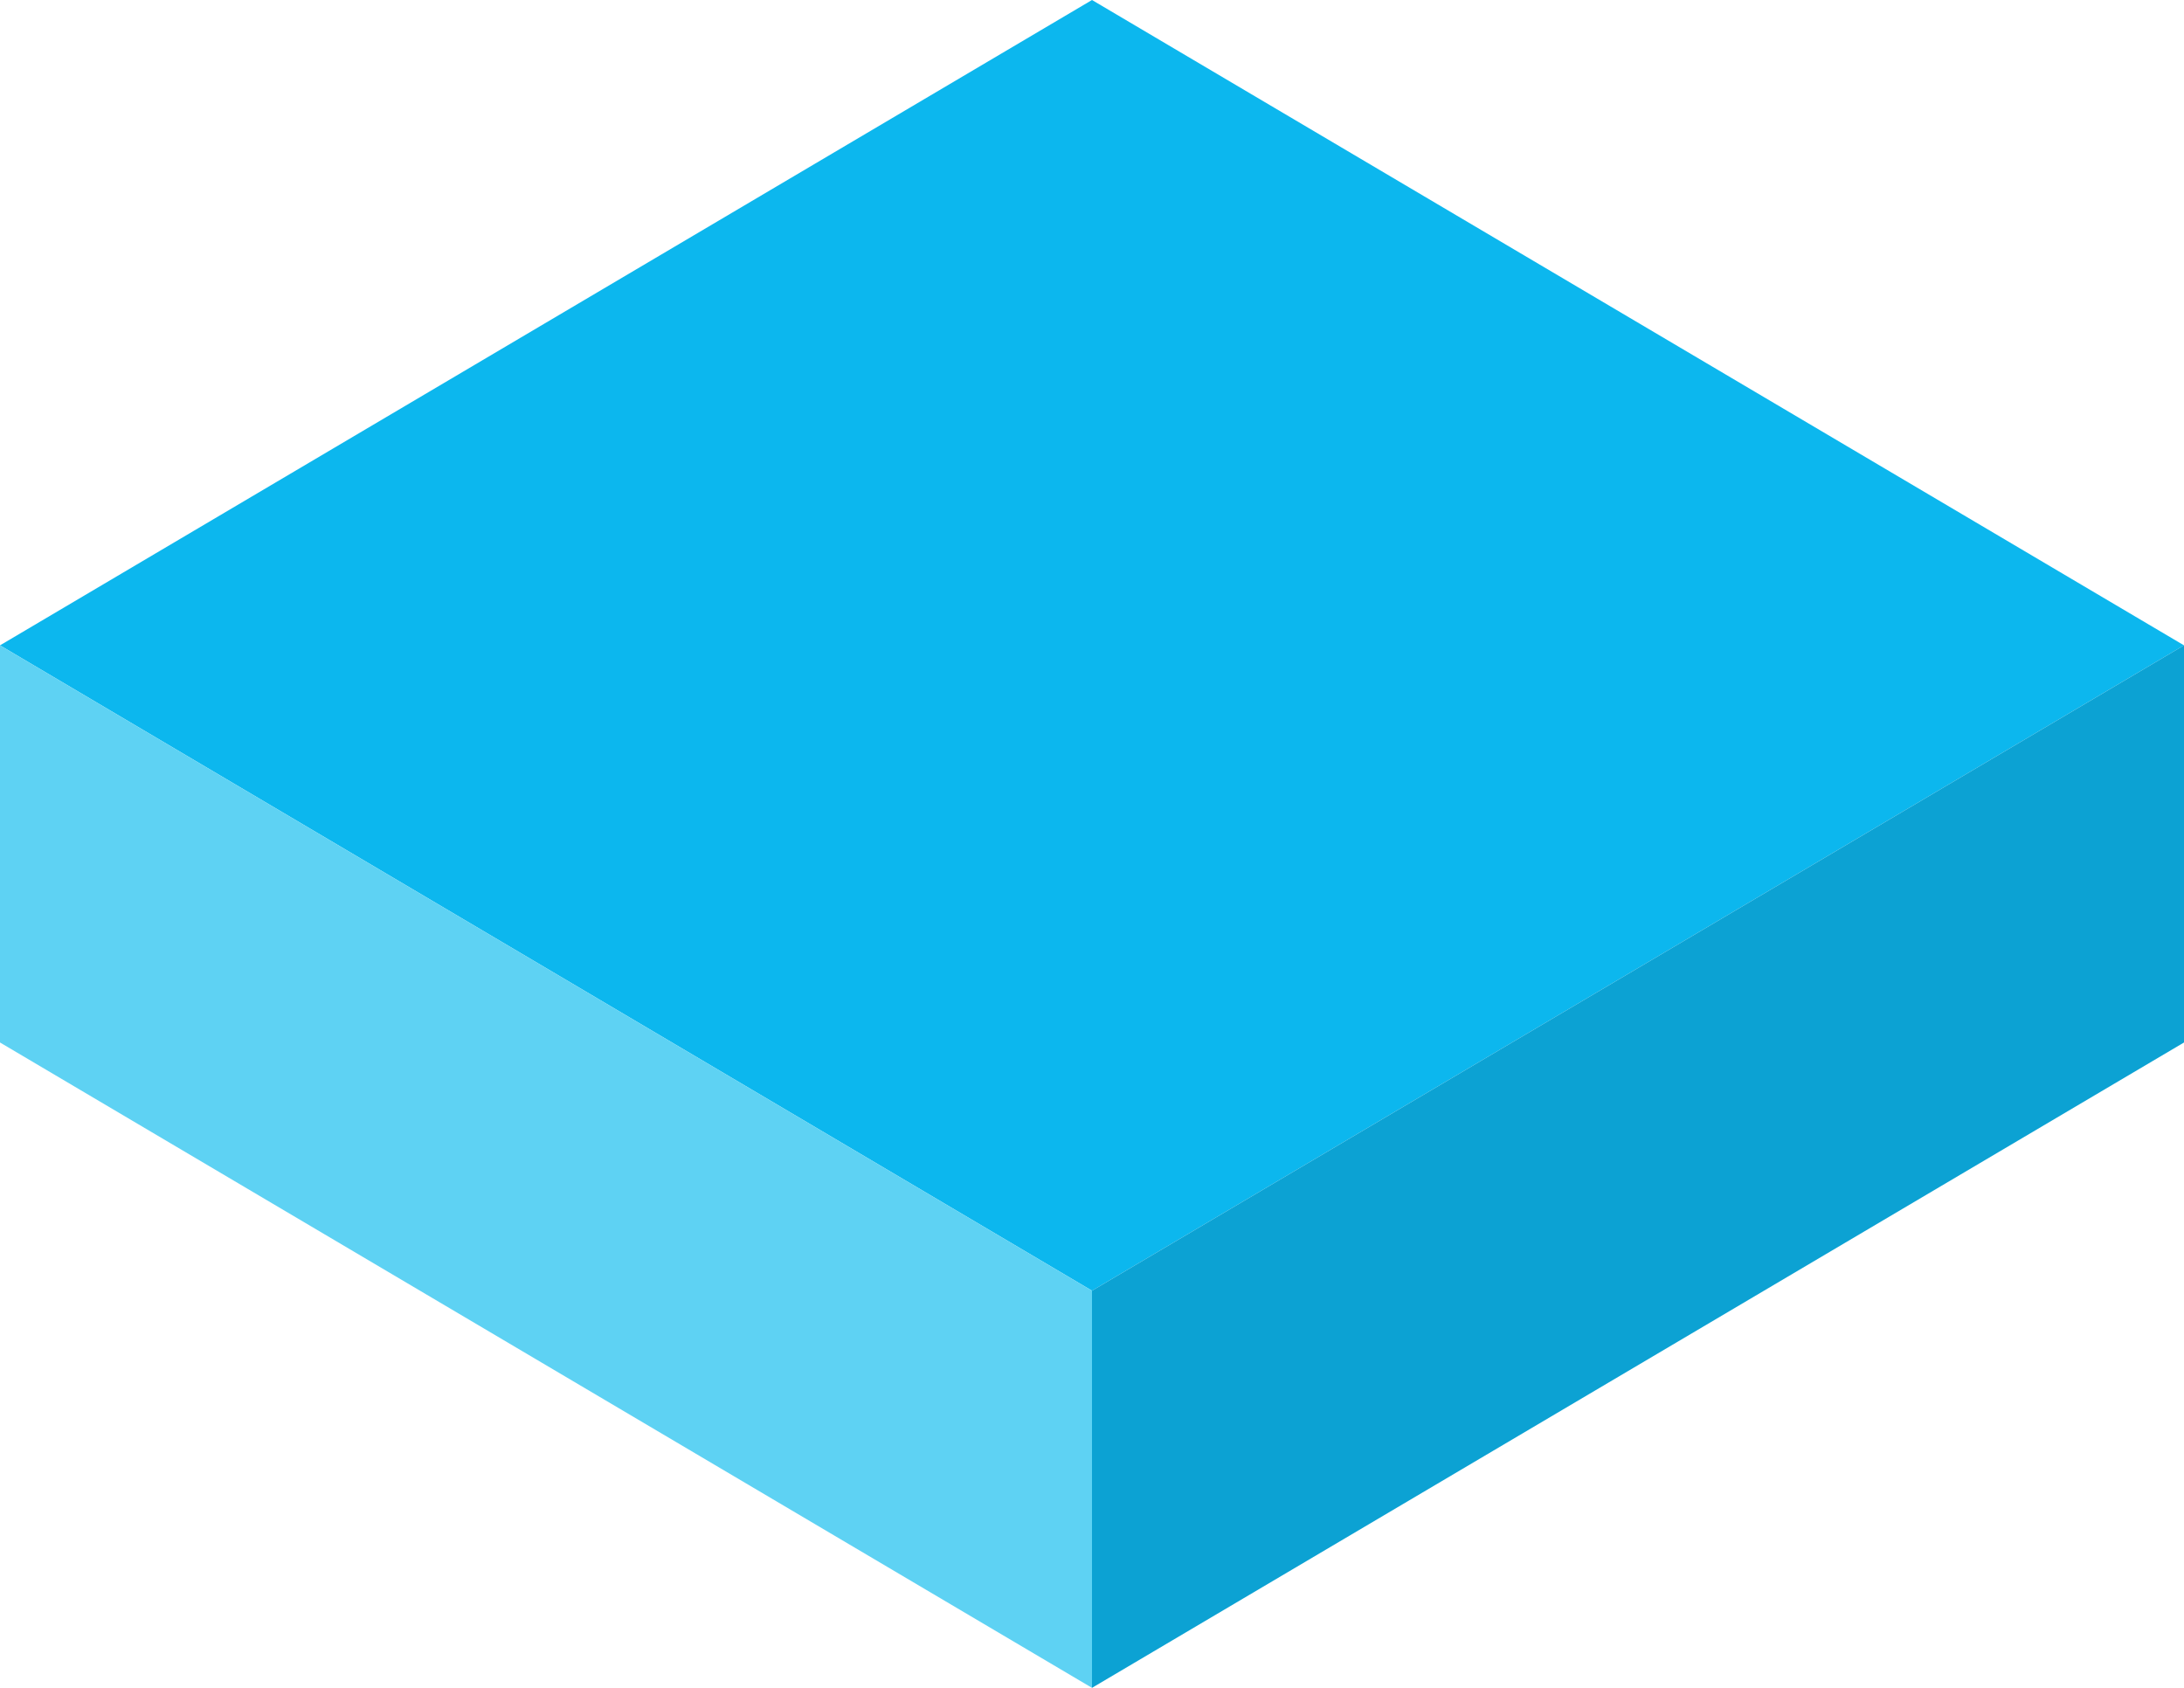 <svg width="44" height="34" viewBox="0 0 44 34" fill="none" xmlns="http://www.w3.org/2000/svg">
<path d="M22 26L0 13L22 0L44 13L22 26Z" fill="#0CB7EE"/>
<path d="M44 21L22 34V26L44 13V21Z" fill="#0CA2D3"/>
<path d="M0 21L22 34V26L0 13V21Z" fill="#5ED2F3"/>
</svg>

